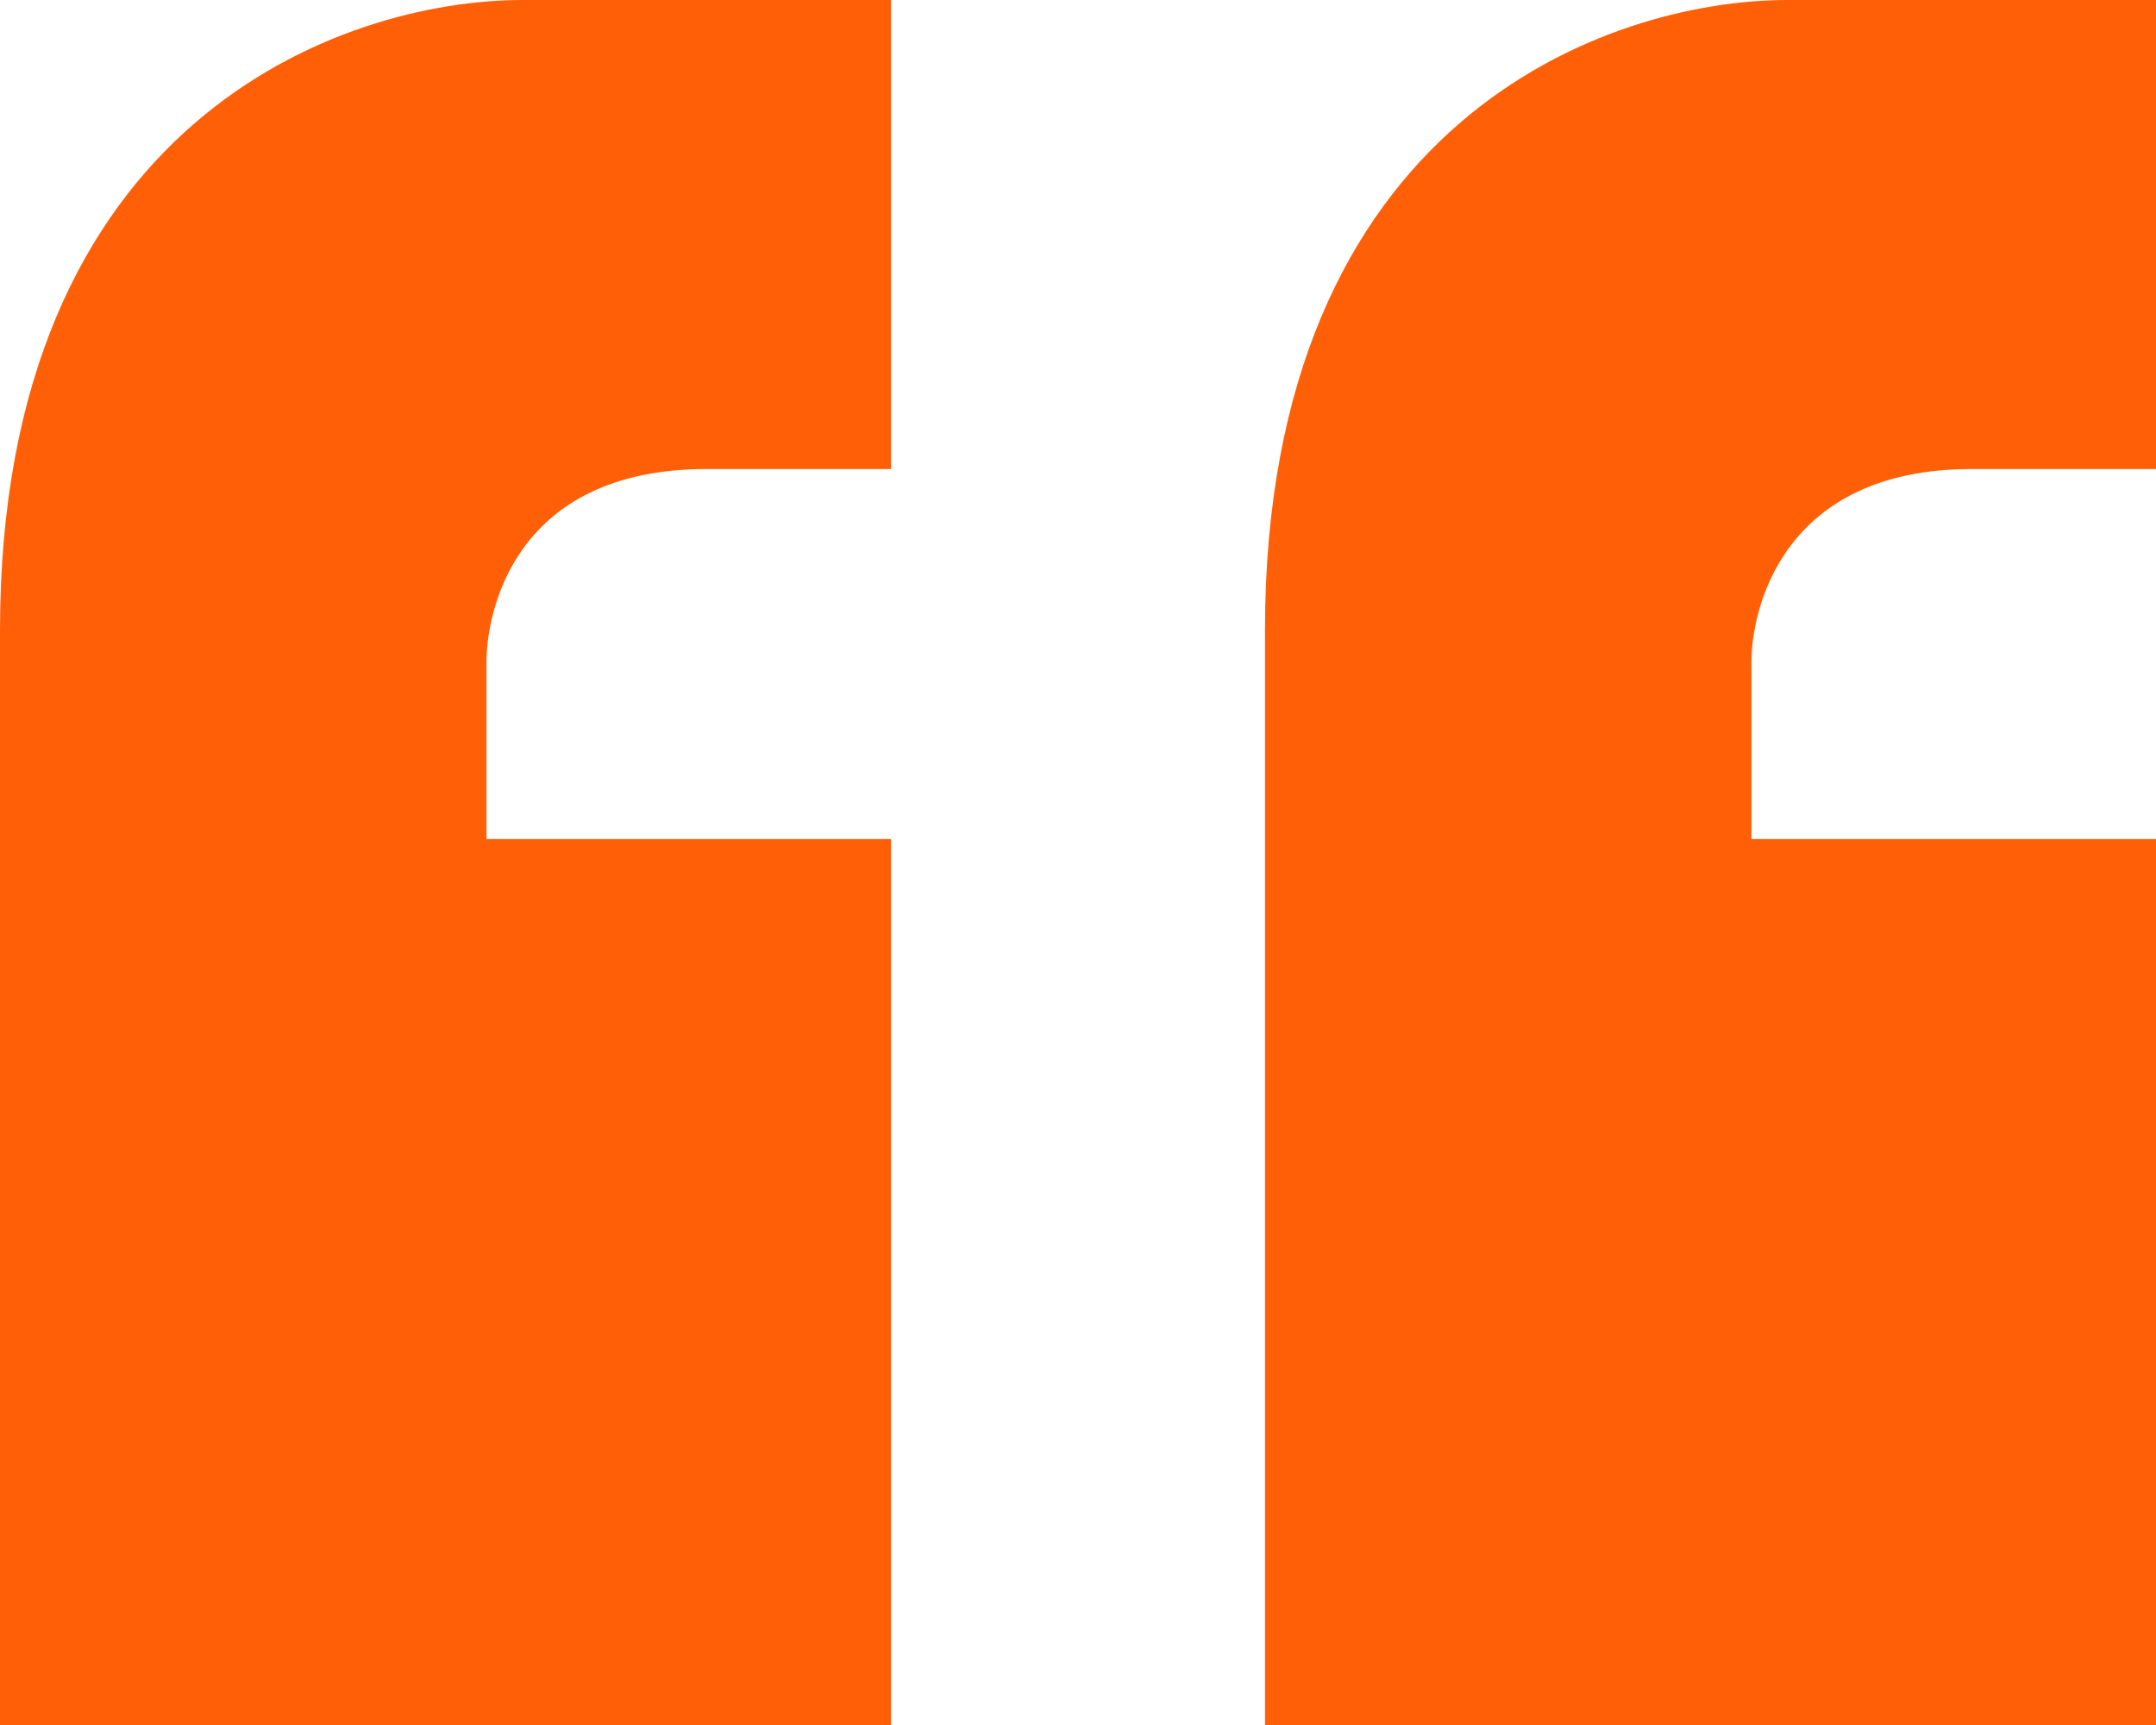 <svg width="25" height="20" viewBox="0 0 25 20" fill="none" xmlns="http://www.w3.org/2000/svg">
<path d="M14.668 20V7.311C14.668 1.39 18.646 0 20.724 0H25V5.438H22.862C20.665 5.438 20.309 7.069 20.309 7.674V9.728H25V20H14.668ZM0 20V7.311C0 1.39 3.979 0 6.057 0H10.332V5.438H8.195C5.938 5.438 5.641 7.13 5.641 7.674V9.728H10.332V20H0Z" fill="#FF6007"/>
</svg>
